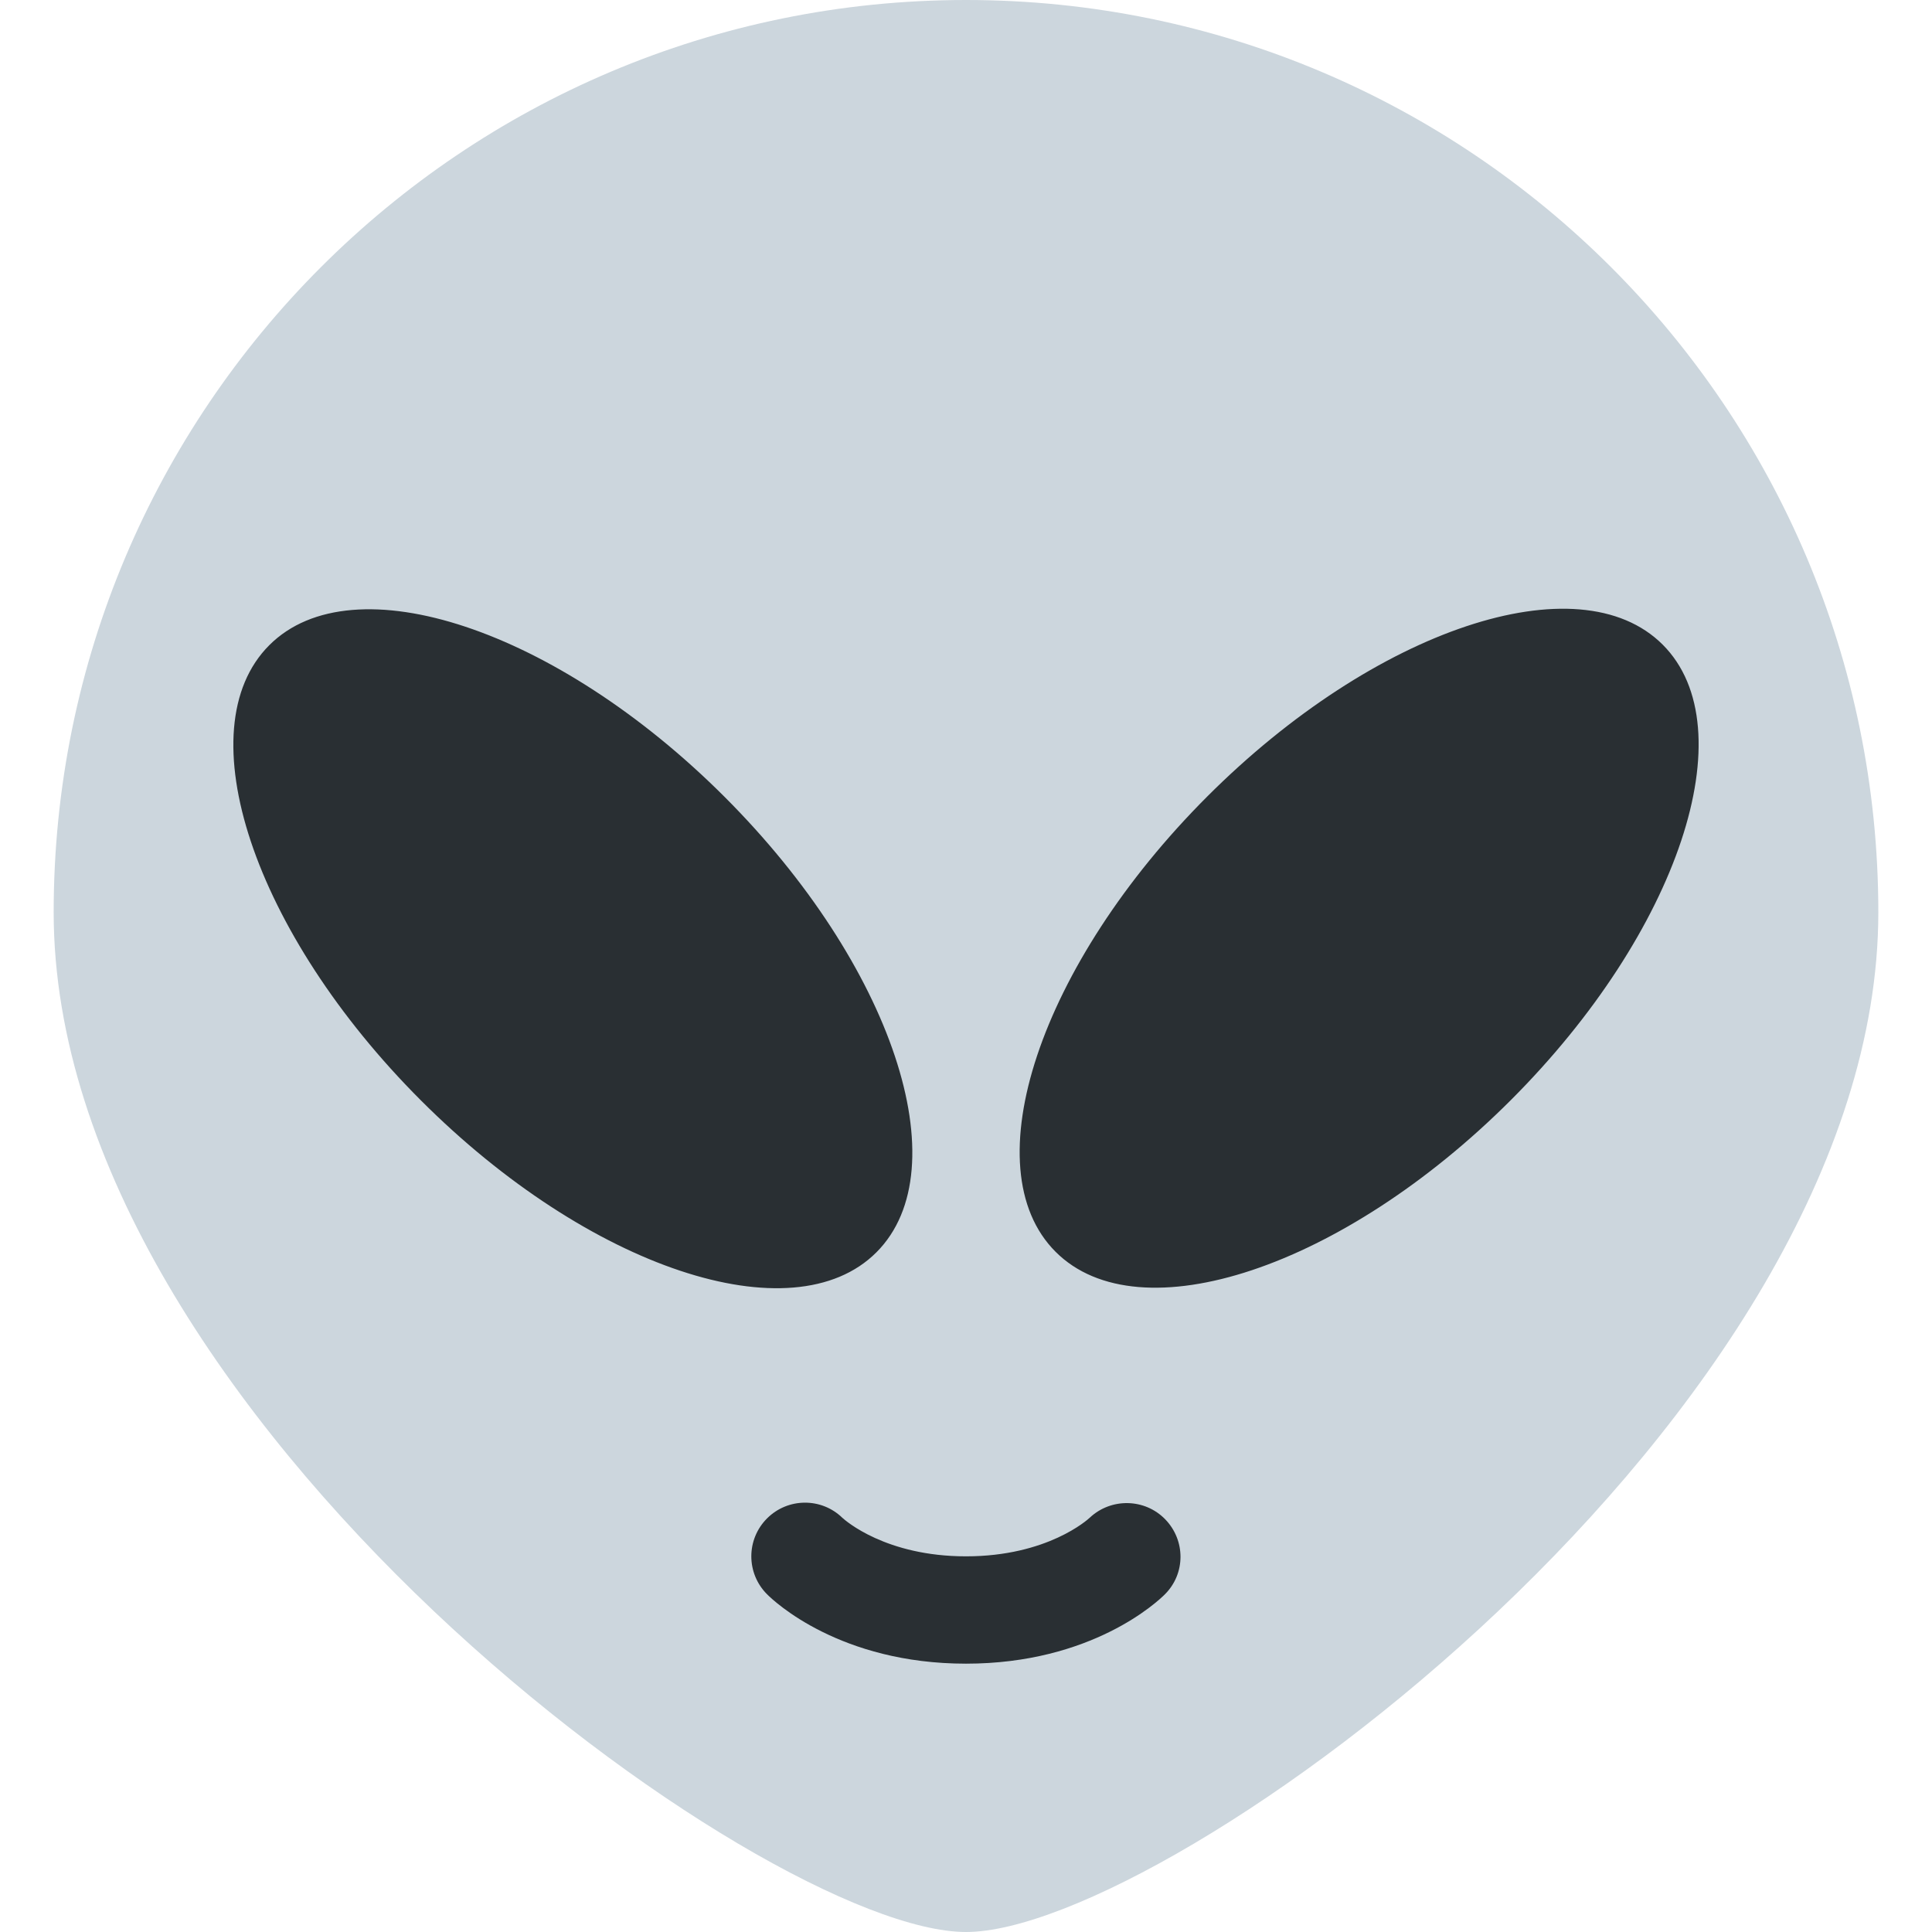 <svg xmlns="http://www.w3.org/2000/svg" viewBox="0 0 512 512"><path fill="#ccd6dd" d="M497.777 241.778C497.777 375.31 309.717 512 256 512c-53.731 0-241.778-136.69-241.778-270.222S122.467 0 256 0s241.777 108.245 241.777 241.778"/><g fill="#292f33"><path d="M192.042 211.2c44.43 44.43 62.435 98.46 40.22 120.675-22.2 22.215-76.245 4.224-120.675-40.22-44.445-44.43-62.45-98.46-40.22-120.675 22.215-22.215 76.245-4.21 120.675 40.22M319.957 211.058c-44.43 44.43-62.435 98.46-40.22 120.675 22.202 22.228 76.245 4.223 120.675-40.22 44.445-44.445 62.45-98.46 40.22-120.675-22.215-22.216-76.245-4.21-120.675 40.22M256 440.889c-33.38 0-50.845-16.498-52.721-18.389-5.561-5.561-5.561-14.549 0-20.11 5.504-5.504 14.407-5.561 19.967-.143.74.67 11.463 10.198 32.754 10.198 21.604 0 32.328-9.799 32.782-10.226 5.66-5.319 14.607-5.163 20.026.426 5.39 5.575 5.405 14.365-.085 19.854-1.878 1.892-19.343 18.39-52.723 18.39"/></g></svg>